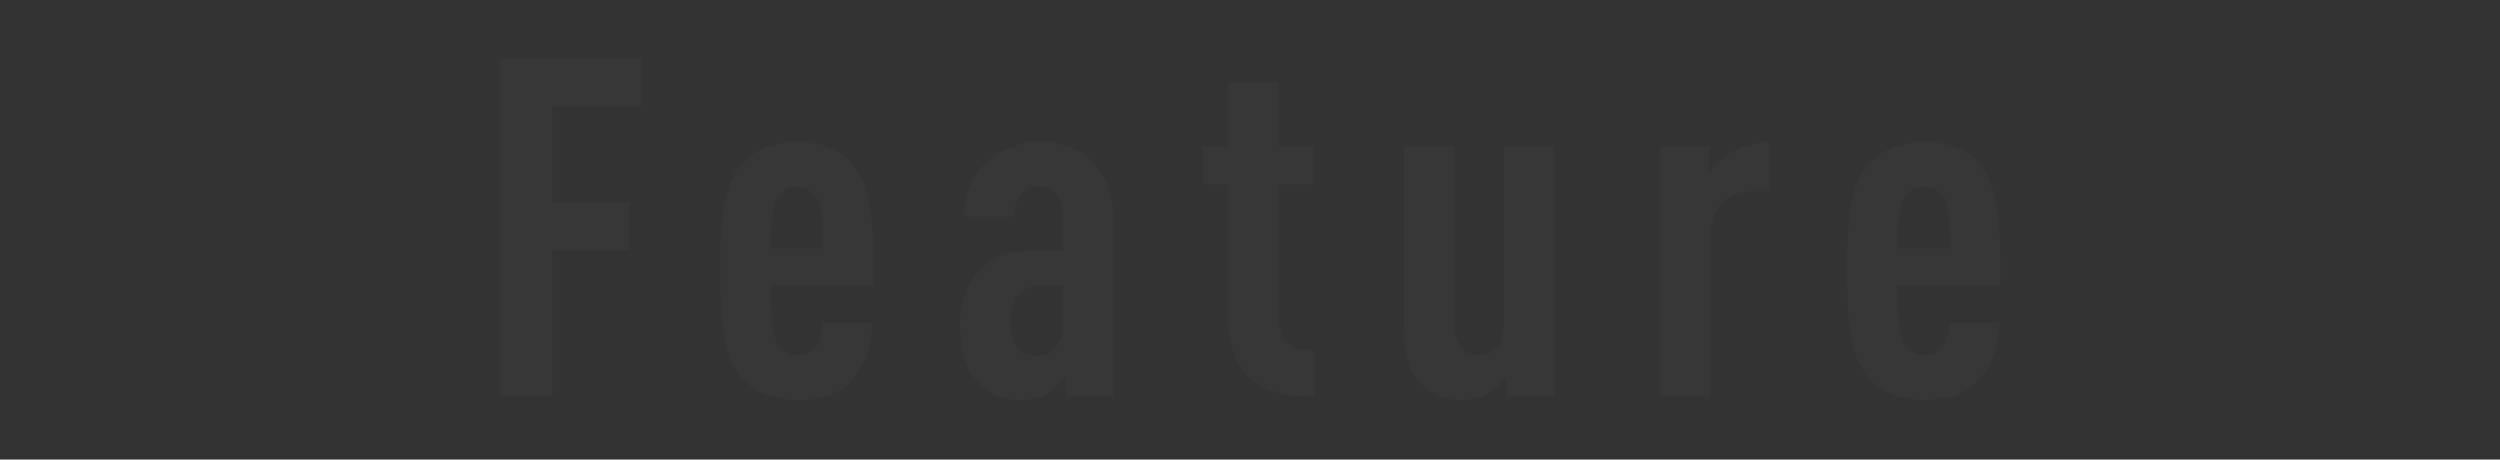 <svg xmlns="http://www.w3.org/2000/svg" viewBox="0 0 816 150"><rect x="0" y="0" width="816" height="150" fill="#333333" stroke="none"/><defs><style>.cls-1{fill:none;opacity:.131}.cls-2{fill:#fff;opacity:.02}</style></defs><g id="section_feature" transform="translate(-553.938 -660)"><path id="Rectangle_3155" data-name="Rectangle 3155" class="cls-1" transform="translate(553.938 660)" d="M0 0h816v150H0z"/><path id="Path_4770" data-name="Path 4770" class="cls-2" d="M-196.7-94.705v-15.655h-46.34V0h17.36v-47.74h24.955V-63.4h-24.955v-31.31zm75.795 58.59c-.155-15.345.465-31.93-7.44-40.3-4.805-5.115-10.7-6.51-17.515-6.51-6.665 0-12.555 1.55-17.515 6.51-6.975 6.975-7.6 20.615-7.6 35.5s.62 28.52 7.6 35.495C-158.41-.465-153.3 1.24-145.7 1.24c7.13 0 13.485-1.86 17.67-6.51 4.65-5.115 6.51-11.935 6.82-18.755h-16.275c0 2.48-.775 5.735-2.015 7.285a7.365 7.365 0 0 1-6.2 3.255 7.411 7.411 0 0 1-6.355-3.255c-2.015-2.945-2.48-10.075-2.48-19.375zM-137.33-48.2h-17.205c0-8.37.62-14.57 2.48-16.9a7.33 7.33 0 0 1 6.2-3.255 7.33 7.33 0 0 1 6.2 3.255c1.855 2.325 2.325 8.525 2.325 16.9zM-42.625 0v-57.66c0-8.835-2.79-14.88-7.13-19.22-4.185-4.34-10.54-6.045-17.36-6.045-6.665 0-13.33 2.79-17.205 6.665-5.115 5.115-6.98 11.16-6.98 17.67h16.43c0-3.41.775-5.735 2.48-7.595a6.857 6.857 0 0 1 5.43-2.325c5.115 0 7.9 3.41 7.9 9.455v11.315h-7.28c-9.455 0-14.725 2.015-18.755 5.58-4.96 4.34-7.6 10.85-7.6 18.29 0 8.215 1.705 14.415 4.96 18.29 4.185 4.8 8.525 6.82 15.345 6.82a15.091 15.091 0 0 0 9.3-2.79 20.943 20.943 0 0 0 4.96-5.425V0zm-16.43-24.025c0 6.665-3.72 10.85-8.68 10.85-5.58 0-8.525-4.03-8.525-11.315 0-3.255 1.24-7.285 3.255-9.145 2.325-2.17 4.96-2.48 8.525-2.48h5.425zM22.94 0v-14.725c-7.75 0-11.625-3.41-11.625-11.005v-43.4H22.63v-12.555H11.315v-20.925h-16.43v20.925h-8.37v12.555h8.37v44.33c0 9.61 3.1 15.81 8.215 19.84C8.68-.62 15.19 0 22.94 0zm78.275 0v-81.685h-16.43v58.745c0 6.355-3.565 9.455-8.06 9.455s-8.06-3.1-8.06-9.455v-58.745h-16.43v58.9c0 9.455 1.395 13.95 4.65 17.67C60.6-.775 65.1 1.24 71.765 1.24a16.357 16.357 0 0 0 8.215-2.325A19.473 19.473 0 0 0 85.56-6.2V0zm70.37-66.96v-15.965a24.3 24.3 0 0 0-12.71 3.41 24.064 24.064 0 0 0-7.13 6.51v-8.68h-15.81V0h16.43v-52.855c0-8.835 5.89-14.1 13.64-14.1zm75.33 30.845c-.155-15.345.465-31.93-7.44-40.3-4.8-5.115-10.7-6.51-17.515-6.51-6.665 0-12.555 1.55-17.515 6.51-6.975 6.975-7.6 20.615-7.6 35.5s.62 28.52 7.6 35.495c4.96 4.96 10.075 6.665 17.67 6.665 7.13 0 13.485-1.86 17.67-6.51 4.65-5.115 6.51-11.935 6.82-18.755H230.33c0 2.48-.775 5.735-2.015 7.285a7.365 7.365 0 0 1-6.2 3.255 7.411 7.411 0 0 1-6.355-3.255c-2.015-2.945-2.48-10.075-2.48-19.375zM230.485-48.2H213.28c0-8.37.62-14.57 2.48-16.9a7.33 7.33 0 0 1 6.2-3.255 7.33 7.33 0 0 1 6.2 3.255c1.86 2.325 2.325 8.525 2.325 16.9z" transform="translate(960 789.36)"/></g></svg>